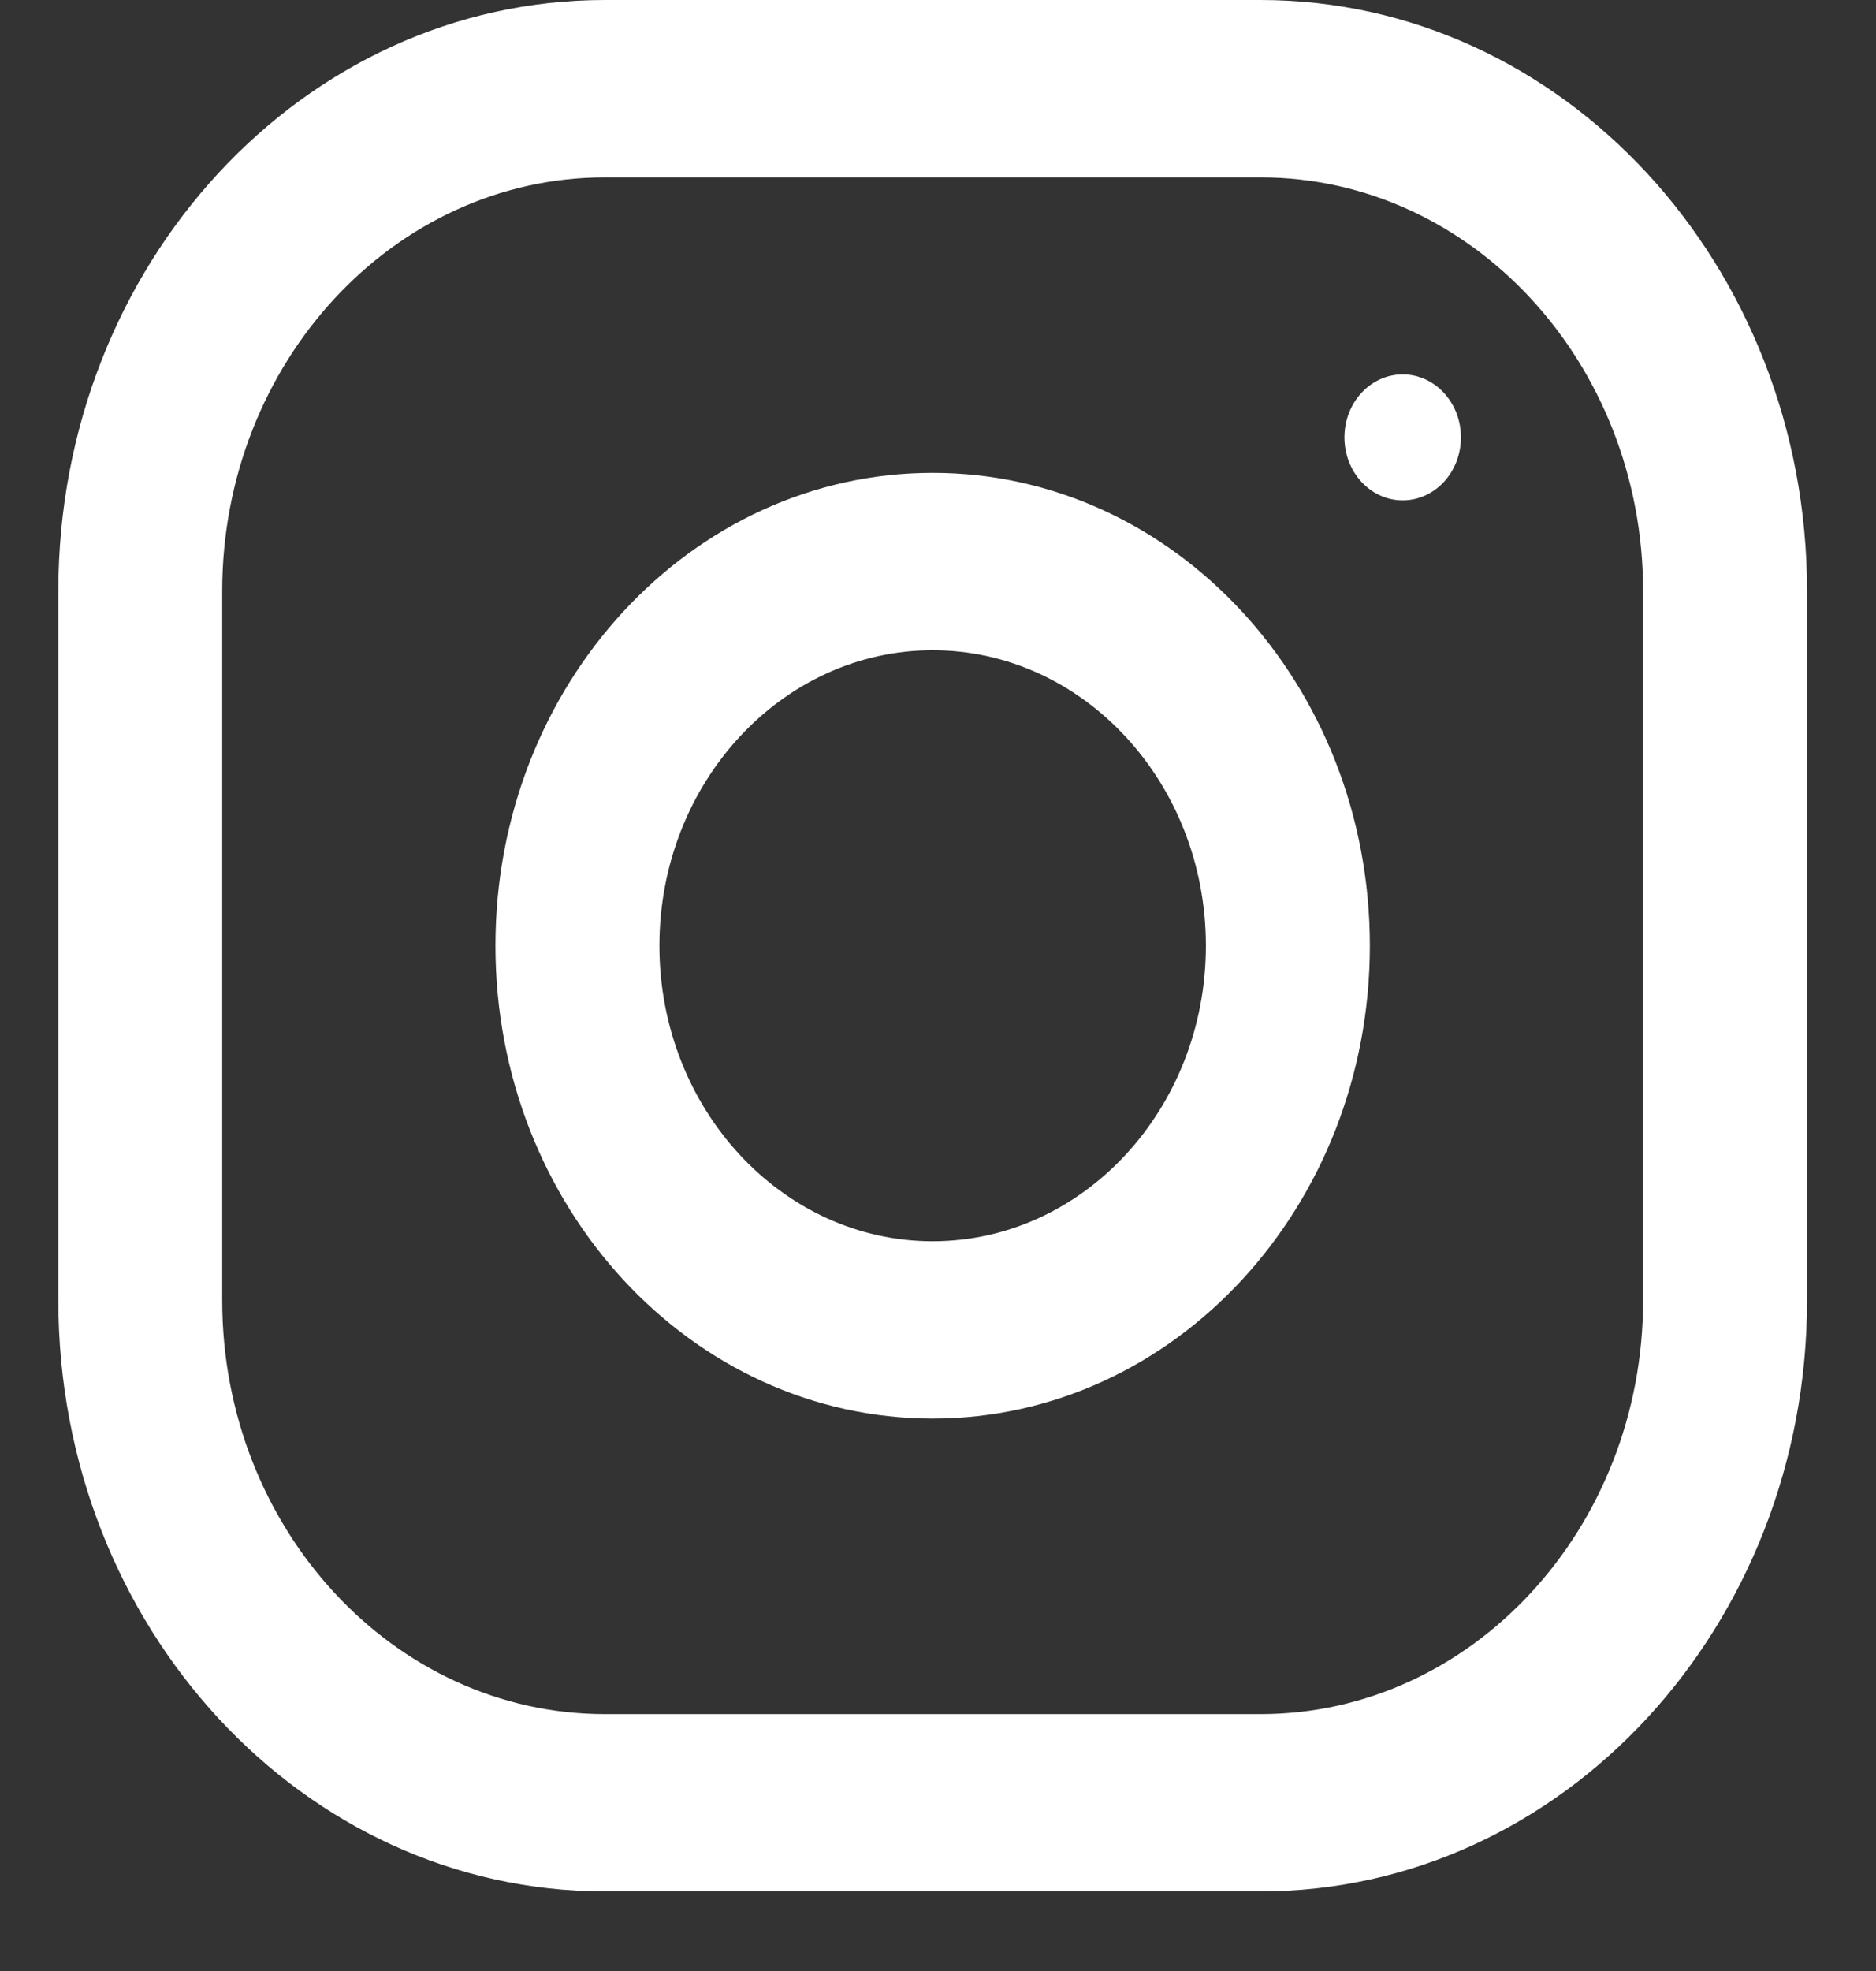 <svg width="20" height="21" viewBox="0 0 20 21" fill="none" xmlns="http://www.w3.org/2000/svg">
<rect x="0" y="0" width="20" height="21" fill="#333333" stroke="none"/>
<path fill-rule="evenodd" clip-rule="evenodd" d="M6.448 0H13.439C16.656 0 19.265 2.82 19.265 6.297V13.854C19.265 17.332 16.656 20.152 13.439 20.152H6.448C3.23 20.152 0.622 17.332 0.622 13.854V6.297C0.622 2.82 3.23 0 6.448 0ZM13.439 18.263C15.688 18.263 17.517 16.285 17.517 13.855V6.298C17.517 3.867 15.688 1.89 13.439 1.89H6.448C4.199 1.89 2.369 3.867 2.369 6.298V13.855C2.369 16.285 4.199 18.263 6.448 18.263H13.439Z" fill="white"/>
<path fill-rule="evenodd" clip-rule="evenodd" d="M5.282 10.076C5.282 7.294 7.369 5.038 9.943 5.038C12.517 5.038 14.604 7.294 14.604 10.076C14.604 12.858 12.517 15.114 9.943 15.114C7.369 15.114 5.282 12.858 5.282 10.076ZM7.03 10.076C7.03 11.812 8.338 13.225 9.943 13.225C11.549 13.225 12.856 11.812 12.856 10.076C12.856 8.34 11.549 6.928 9.943 6.928C8.338 6.928 7.03 8.34 7.03 10.076Z" fill="white"/>
<ellipse cx="14.954" cy="4.66" rx="0.621" ry="0.671" fill="white"/>
</svg>
